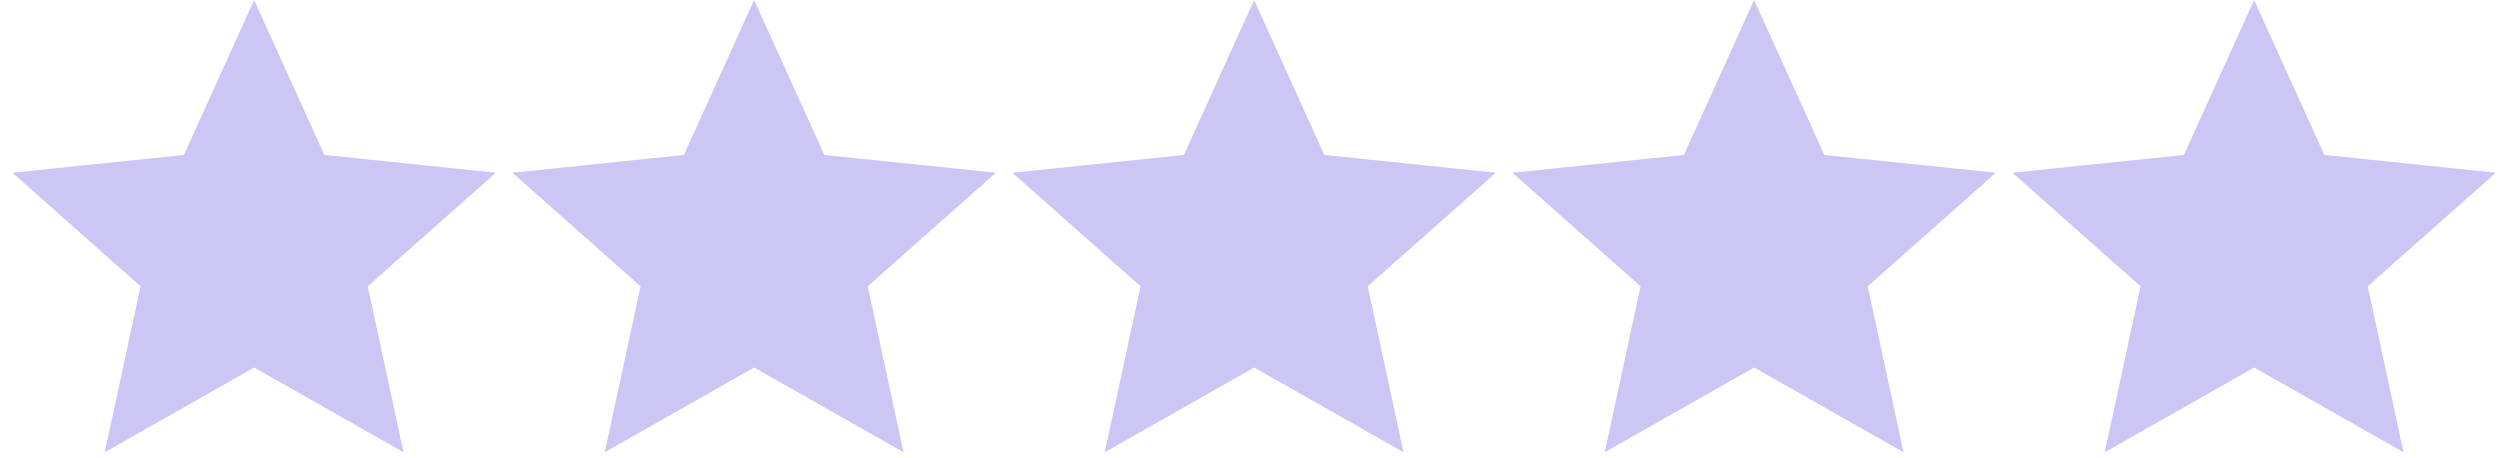 <svg width="120" height="22" viewBox="0 0 120 22" fill="none" xmlns="http://www.w3.org/2000/svg">
<g clip-path="url(#clip0_26418_2)">
<path d="M12.198 0L15.568 7.437L23.8 8.292L17.651 13.742L19.368 21.708L12.198 17.64L5.028 21.708L6.746 13.743L0.597 8.292L8.828 7.437L12.198 0Z" fill="#CBC6F4"/>
</g>
<g clip-path="url(#clip1_26418_2)">
<path d="M36.198 0L39.568 7.437L47.8 8.292L41.651 13.742L43.368 21.708L36.198 17.64L29.028 21.708L30.746 13.743L24.597 8.292L32.828 7.437L36.198 0Z" fill="#CBC6F4"/>
</g>
<g clip-path="url(#clip2_26418_2)">
<path d="M60.198 0L63.568 7.437L71.8 8.292L65.651 13.742L67.368 21.708L60.198 17.64L53.028 21.708L54.746 13.743L48.597 8.292L56.828 7.437L60.198 0Z" fill="#CBC6F4"/>
</g>
<g clip-path="url(#clip3_26418_2)">
<path d="M84.198 0L87.568 7.437L95.8 8.292L89.651 13.742L91.368 21.708L84.198 17.64L77.028 21.708L78.746 13.743L72.597 8.292L80.828 7.437L84.198 0Z" fill="#CBC6F4"/>
</g>
<g clip-path="url(#clip4_26418_2)">
<path d="M108.198 0L111.568 7.437L119.8 8.292L113.651 13.742L115.368 21.708L108.198 17.64L101.028 21.708L102.746 13.743L96.597 8.292L104.828 7.437L108.198 0Z" fill="#CBC6F4"/>
</g>
<defs>
<clipPath id="clip0_26418_2">
<rect width="24" height="22" fill="white"/>
</clipPath>
<clipPath id="clip1_26418_2">
<rect width="24" height="22" fill="white" transform="translate(24)"/>
</clipPath>
<clipPath id="clip2_26418_2">
<rect width="24" height="22" fill="white" transform="translate(48)"/>
</clipPath>
<clipPath id="clip3_26418_2">
<rect width="24" height="22" fill="white" transform="translate(72)"/>
</clipPath>
<clipPath id="clip4_26418_2">
<rect width="24" height="22" fill="white" transform="translate(96)"/>
</clipPath>
</defs>
</svg>
